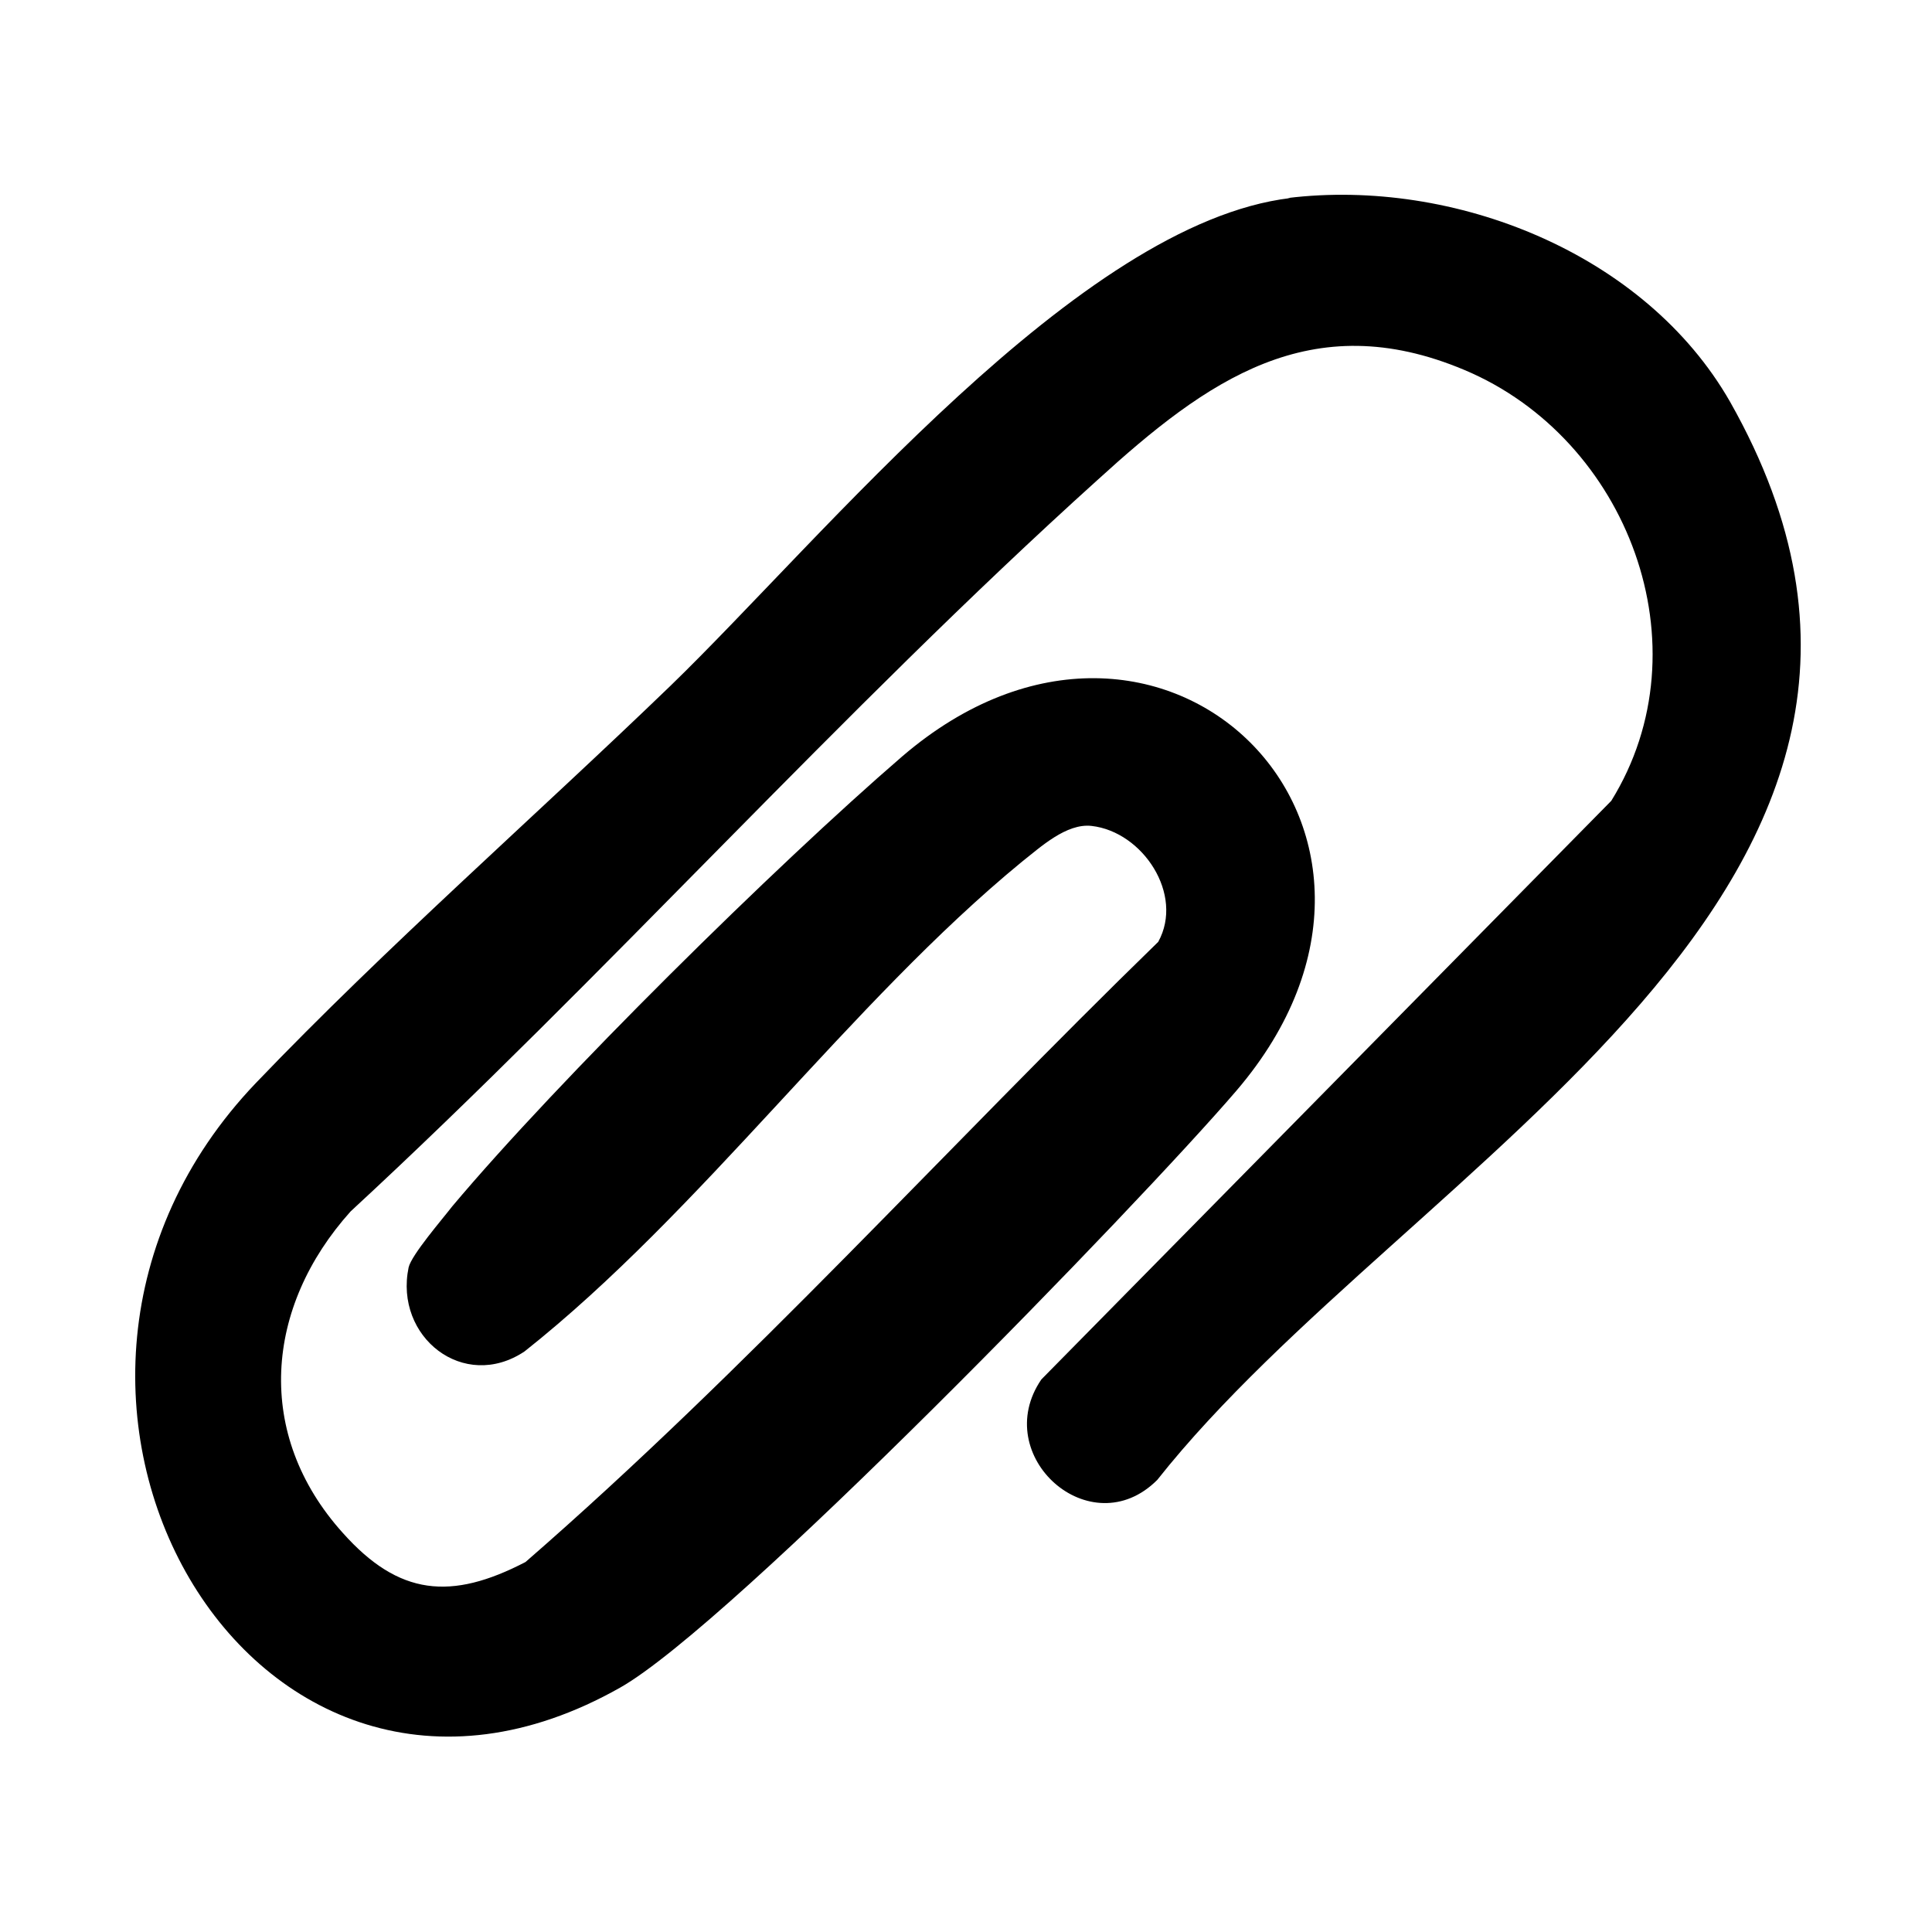 <?xml version="1.0" encoding="UTF-8"?>
<svg id="Layer_1" xmlns="http://www.w3.org/2000/svg" version="1.1" viewBox="0 0 20 20">
  <!-- Generator: Adobe Illustrator 30.0.0, SVG Export Plug-In . SVG Version: 2.1.1 Build 104)  -->
  <path d="M13.33,2.05c1.72-.21,3.7.57,4.58,2.11,2.84,5.02-3.33,7.87-5.93,11.16-.69.69-1.74-.25-1.2-1.04l5.9-5.99c.99-1.6.17-3.75-1.52-4.46-1.59-.67-2.67.11-3.8,1.14-2.65,2.39-5.1,5.14-7.73,7.57-.89.99-1,2.31-.08,3.33.58.65,1.12.7,1.89.3,2.3-2,4.36-4.29,6.55-6.42.27-.49-.16-1.14-.69-1.2-.26-.03-.53.22-.72.37-1.78,1.46-3.32,3.62-5.15,5.07-.63.42-1.35-.15-1.2-.87.03-.13.35-.5.45-.63,1.1-1.31,3.35-3.53,4.66-4.66,2.68-2.3,5.77.76,3.46,3.46-1.01,1.18-5.23,5.53-6.38,6.18-3.82,2.16-6.81-3.08-3.77-6.26,1.35-1.41,2.88-2.75,4.29-4.11,1.58-1.53,4.23-4.79,6.42-5.05Z"/>
</svg>